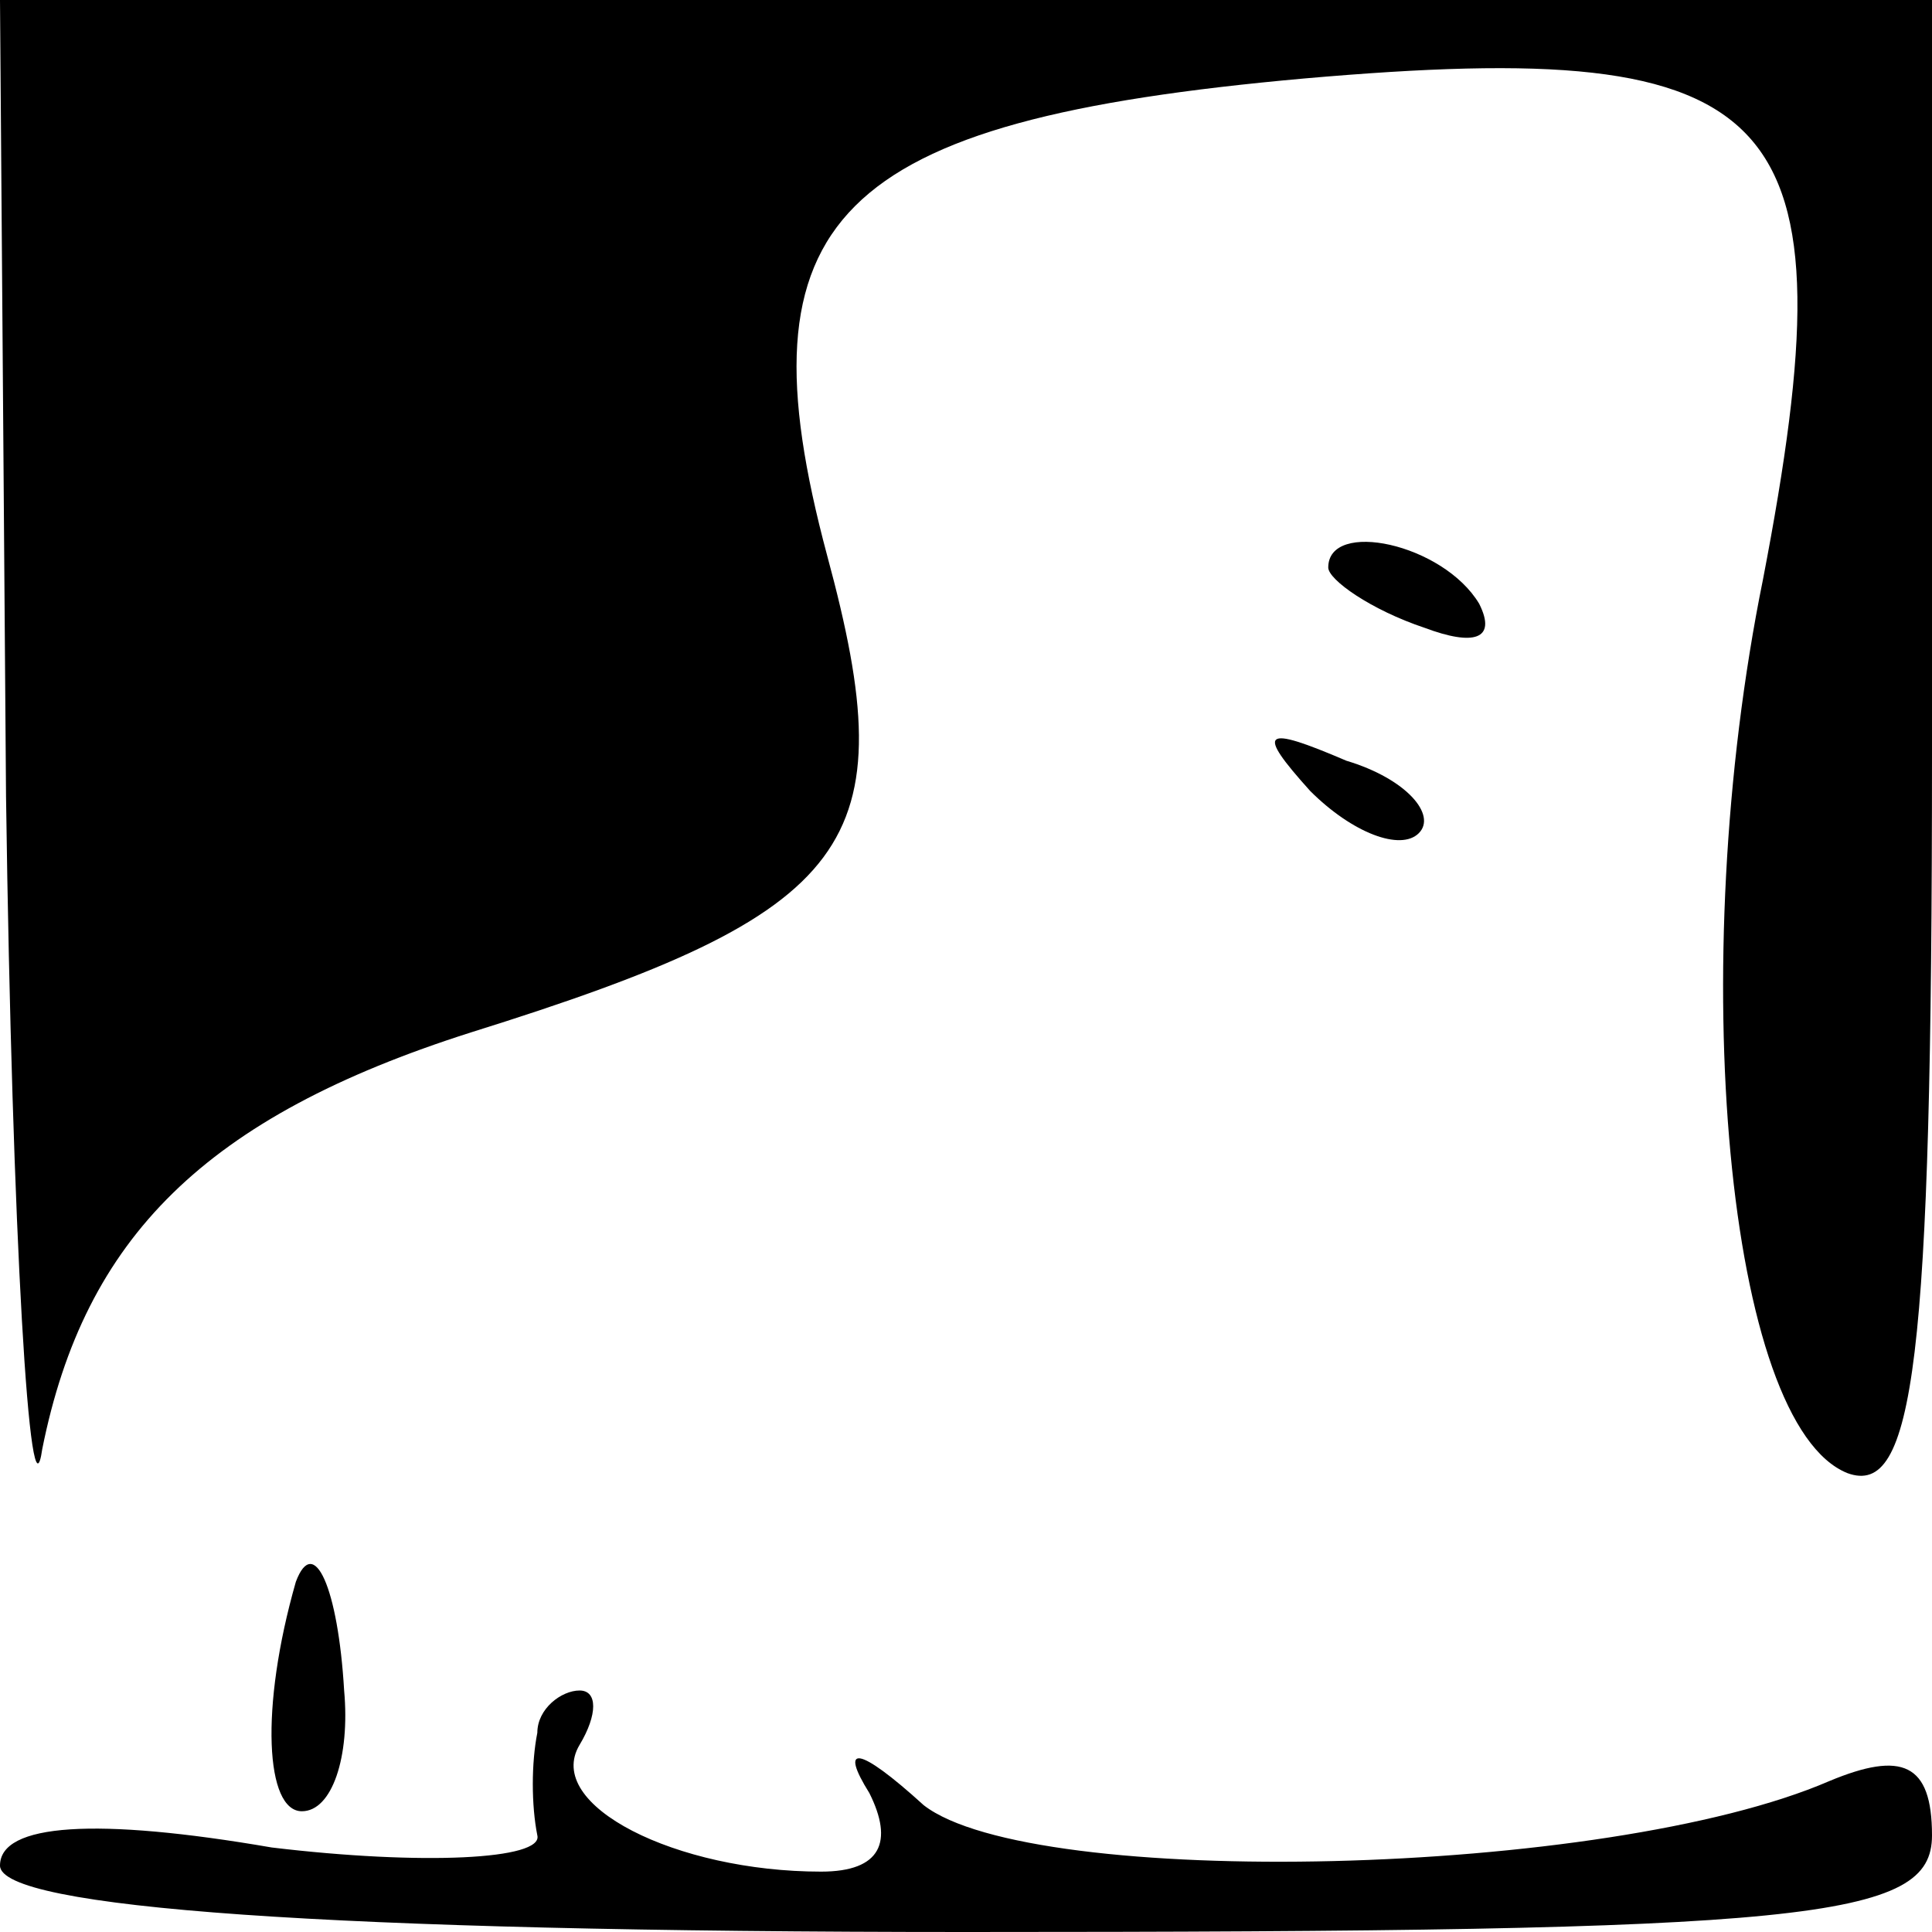 <?xml version="1.0" standalone="no"?>
<!DOCTYPE svg PUBLIC "-//W3C//DTD SVG 20010904//EN"
 "http://www.w3.org/TR/2001/REC-SVG-20010904/DTD/svg10.dtd">
<svg version="1.0" xmlns="http://www.w3.org/2000/svg"
 width="32pt" height="32pt" viewBox="0 0 32 32"
 preserveAspectRatio="xMidYMid meet">
<g transform="translate(0,32) scale(0.1,-0.1)"
fill="#000000" stroke="none">
<path fill="#000000" stroke="none" d="M1 188 c1 -73 4 -122 6 -108 7 35 27
55 71 69 64 20 72 31 59 79 -15 56 1 72 79 79 80 7 91 -5 76 -83 -13 -64 -6
-140 14 -148 11 -4 14 18 14 119 l0 125 -160 0 -160 0 1 -132z"/>
<path fill="#000000" stroke="none" d="M220 226 c0 -2 7 -7 16 -10 8 -3 12 -2
9 4 -6 10 -25 14 -25 6z"/>
<path fill="#000000" stroke="none" d="M217 189 c7 -7 15 -10 18 -7 3 3 -2 9
-12 12 -14 6 -15 5 -6 -5z"/>
<path fill="#000000" stroke="none" d="M49 58 c-6 -21 -5 -38 1 -38 5 0 8 9 7
20 -1 17 -5 26 -8 18z"/>
<path fill="#000000" stroke="none" d="M89 33 c-1 -5 -1 -12 0 -17 1 -4 -19
-5 -44 -2 -29 5 -45 4 -45 -3 0 -7 54 -11 160 -11 140 0 160 2 160 16 0 12 -5
14 -17 9 -37 -16 -132 -18 -150 -4 -11 10 -14 10 -9 2 4 -8 2 -13 -8 -13 -24
0 -46 11 -40 21 3 5 3 9 0 9 -3 0 -7 -3 -7 -7z"/>
</g>
</svg>
